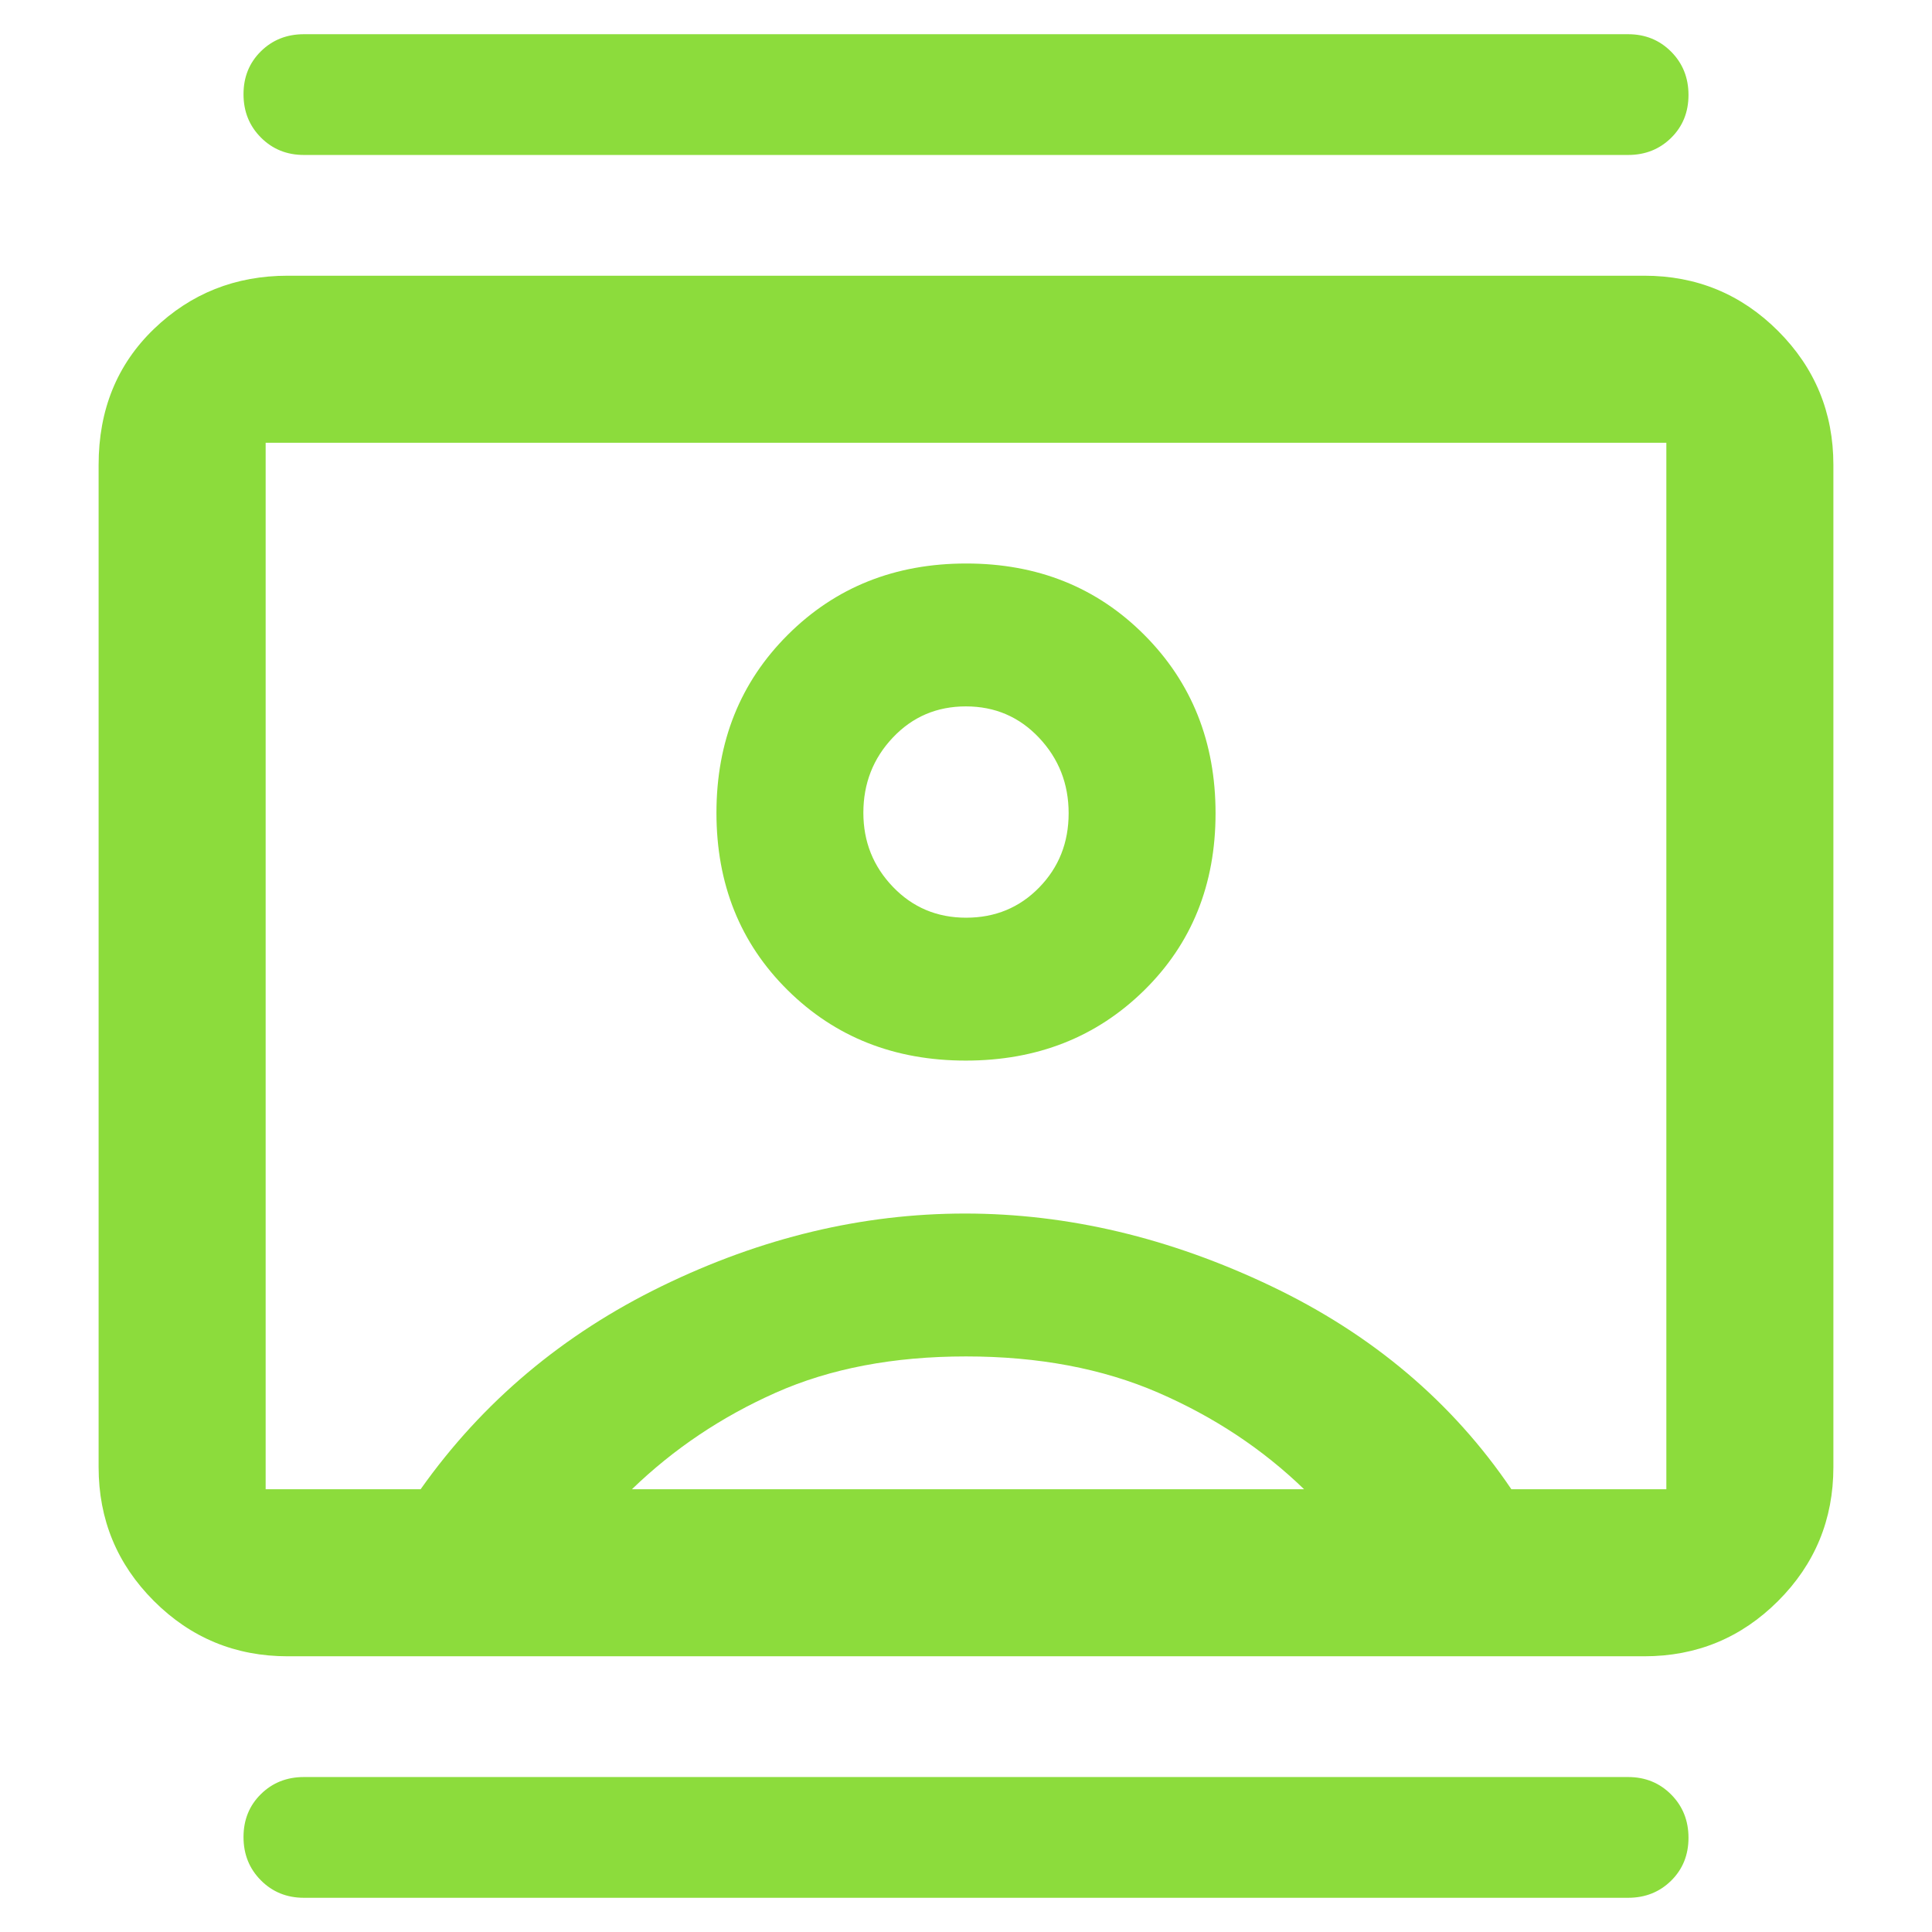 <svg height="48" viewBox="0 -960 960 960" width="48" xmlns="http://www.w3.org/2000/svg"><path fill="rgb(140, 220, 60)" d="m151-17q-12.75 0-21.37-8.68-8.63-8.67-8.63-21.5 0-12.82 8.63-21.32 8.62-8.5 21.37-8.5h658q12.75 0 21.38 8.68 8.62 8.67 8.62 21.5 0 12.82-8.62 21.32-8.63 8.5-21.38 8.5zm0-866q-12.75 0-21.37-8.68-8.63-8.67-8.63-21.5 0-12.82 8.63-21.32 8.62-8.5 21.37-8.5h658q12.75 0 21.38 8.68 8.62 8.67 8.62 21.5 0 12.82-8.62 21.32-8.63 8.5-21.38 8.5zm328.88 450q53.12 0 88.62-34.88 35.5-34.88 35.5-88t-35.38-88.62q-35.38-35.5-88.5-35.5t-88.62 35.38q-35.5 35.38-35.5 88.5t35.38 88.12q35.38 35 88.5 35zm-336.88 296q-39.05 0-66.53-27.48-27.47-27.47-27.47-66.52v-498q0-41.05 27.47-67.53 27.48-26.47 66.53-26.47h674q39.05 0 66.53 27.47 27.47 27.48 27.47 66.53v498q0 39.05-27.47 66.52-27.48 27.48-66.53 27.48zm66-83q46-65 120-101t150.5-36q76.5 0 152 36t119.5 101h77v-520h-696v520zm105 0h334q-31-30-72.5-48t-95.5-18q-54 0-94.5 18t-71.5 48zm166.05-284q-21.65 0-36.35-15.31-14.7-15.3-14.7-36.8 0-21.92 14.65-37.4 14.64-15.49 36.3-15.49 21.65 0 36.35 15.59 14.7 15.59 14.7 37.5t-14.65 36.91q-14.64 15-36.3 15z"/></svg>